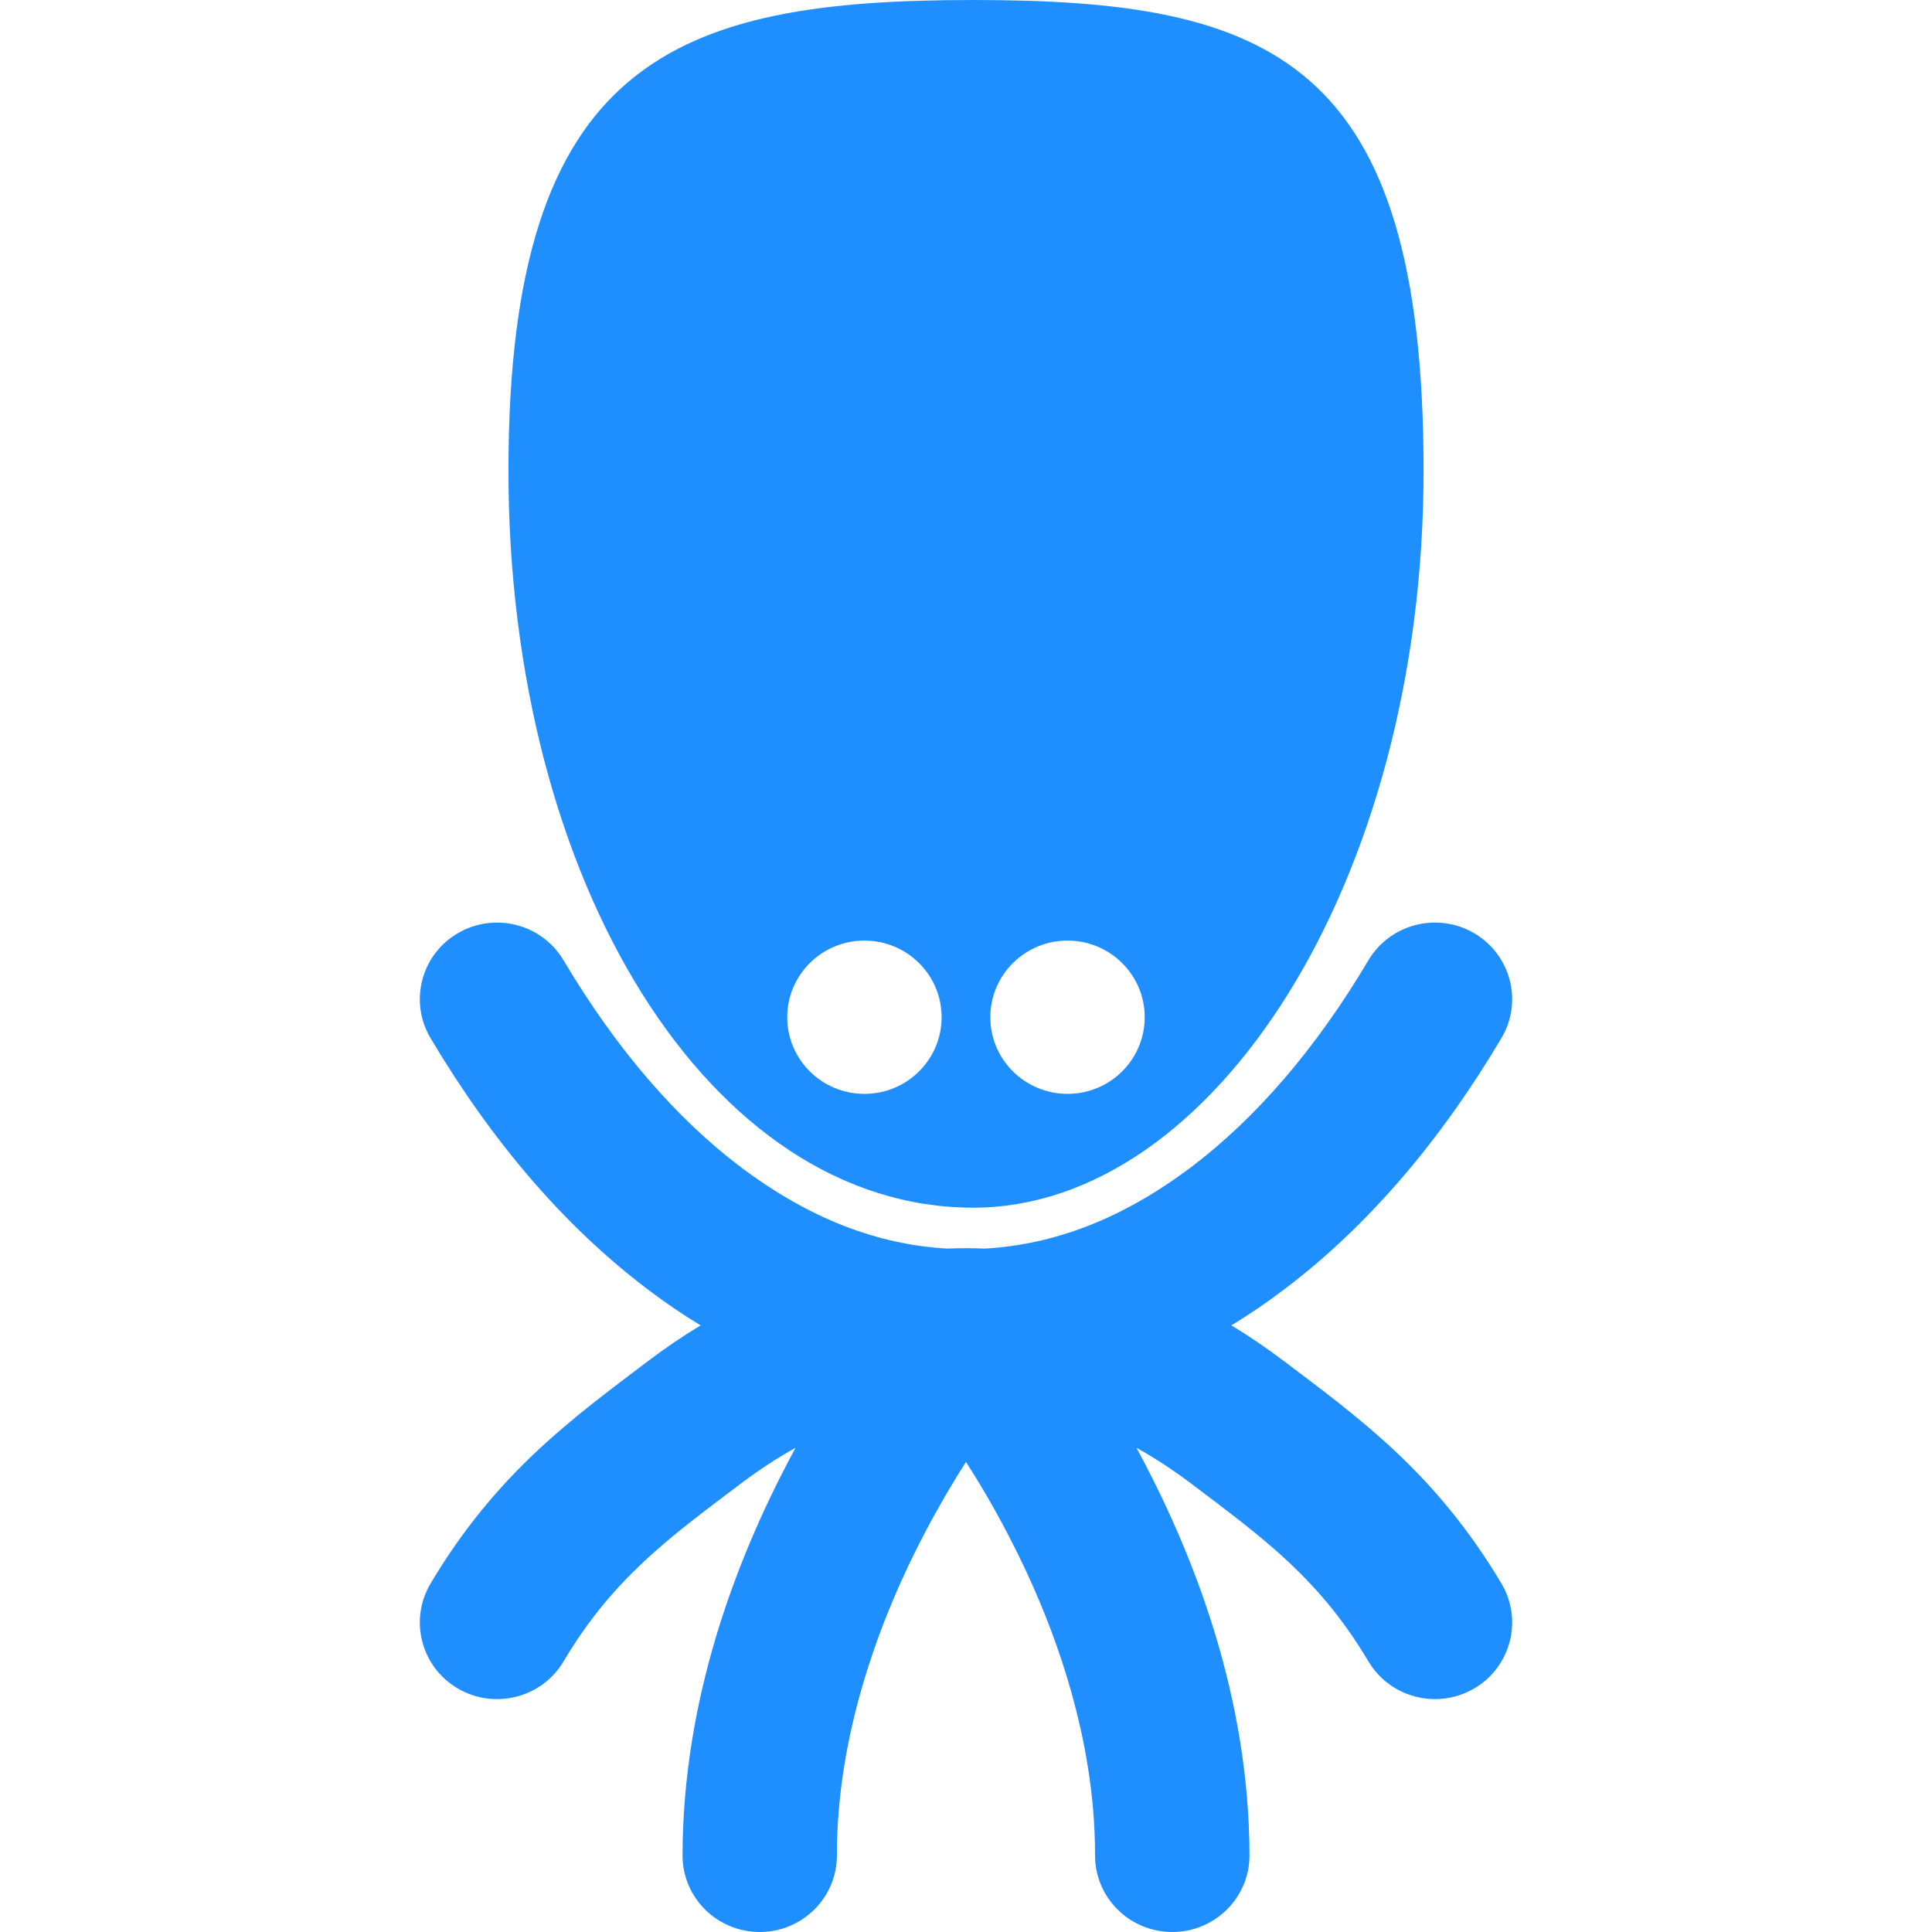 <svg width="80" height="80" viewBox="0 0 260 260" fill="none" xmlns="http://www.w3.org/2000/svg">
<path d="M130.979 162.525C95.529 162.525 68.424 118.762 68.424 63.334C68.424 7.915 91.008 0 130.979 0C170.949 0 191.578 7.915 191.578 63.334C191.578 118.762 163.213 162.525 130.979 162.525ZM202.062 213.111C204.974 218.015 203.322 224.345 198.385 227.233C196.724 228.201 194.907 228.659 193.117 228.659C189.561 228.659 186.093 226.845 184.154 223.579C180.807 217.962 177.382 213.965 173.523 210.312C169.663 206.676 165.282 203.419 160.266 199.624C157.814 197.784 155.372 196.191 152.938 194.835C153.224 195.363 153.511 195.9 153.807 196.455C160.848 209.872 168.116 228.492 168.15 249.7C168.15 255.387 163.5 260 157.762 260C152.016 260 147.365 255.387 147.365 249.7C147.4 233.571 141.697 218.059 135.682 206.561C133.735 202.811 131.77 199.501 129.997 196.737C128.319 199.369 126.459 202.494 124.598 206.016C118.487 217.566 112.593 233.325 112.628 249.7C112.628 255.387 107.977 260 102.24 260C96.502 260 91.852 255.387 91.852 249.7C91.886 228.492 99.145 209.872 106.195 196.455C106.482 195.9 106.769 195.363 107.064 194.835C104.622 196.191 102.188 197.784 99.736 199.624C94.712 203.419 90.33 206.676 86.479 210.312C82.62 213.965 79.186 217.962 75.839 223.588C72.927 228.492 66.555 230.12 61.617 227.233C56.671 224.345 55.028 218.015 57.94 213.111C62.287 205.778 67.172 200.056 72.179 195.354C77.195 190.644 82.246 186.929 87.149 183.214C89.47 181.453 91.852 179.833 94.286 178.363C91.852 176.893 89.47 175.264 87.149 173.504C75.935 165.026 66.19 153.59 57.94 139.706C55.028 134.794 56.671 128.473 61.617 125.585C66.555 122.697 72.927 124.326 75.839 129.23C82.985 141.264 91.095 150.579 99.728 157.093C108.986 164.04 118.078 167.482 127.432 168.028C128.284 168.001 129.145 167.975 129.997 167.975C130.857 167.975 131.709 168.001 132.561 168.028C141.915 167.482 151.016 164.04 160.266 157.093C168.898 150.579 177.017 141.264 184.154 129.23C187.075 124.326 193.438 122.697 198.385 125.585C203.322 128.473 204.974 134.794 202.062 139.697C193.812 153.59 184.059 165.026 172.845 173.504C170.523 175.264 168.142 176.893 165.716 178.363C168.142 179.833 170.523 181.453 172.845 183.214C177.756 186.929 182.798 190.644 187.823 195.354C192.83 200.056 197.707 205.778 202.062 213.111ZM116.331 126.58C110.594 126.58 105.943 131.202 105.943 136.889C105.943 142.594 110.594 147.207 116.331 147.207C122.069 147.207 126.719 142.594 126.719 136.889C126.719 131.202 122.069 126.58 116.331 126.58ZM143.662 126.58C137.925 126.58 133.274 131.202 133.274 136.889C133.274 142.594 137.925 147.207 143.662 147.207C149.399 147.207 154.05 142.594 154.05 136.889C154.05 131.202 149.399 126.58 143.662 126.58Z" fill="#1F8FFF"/>
</svg>
